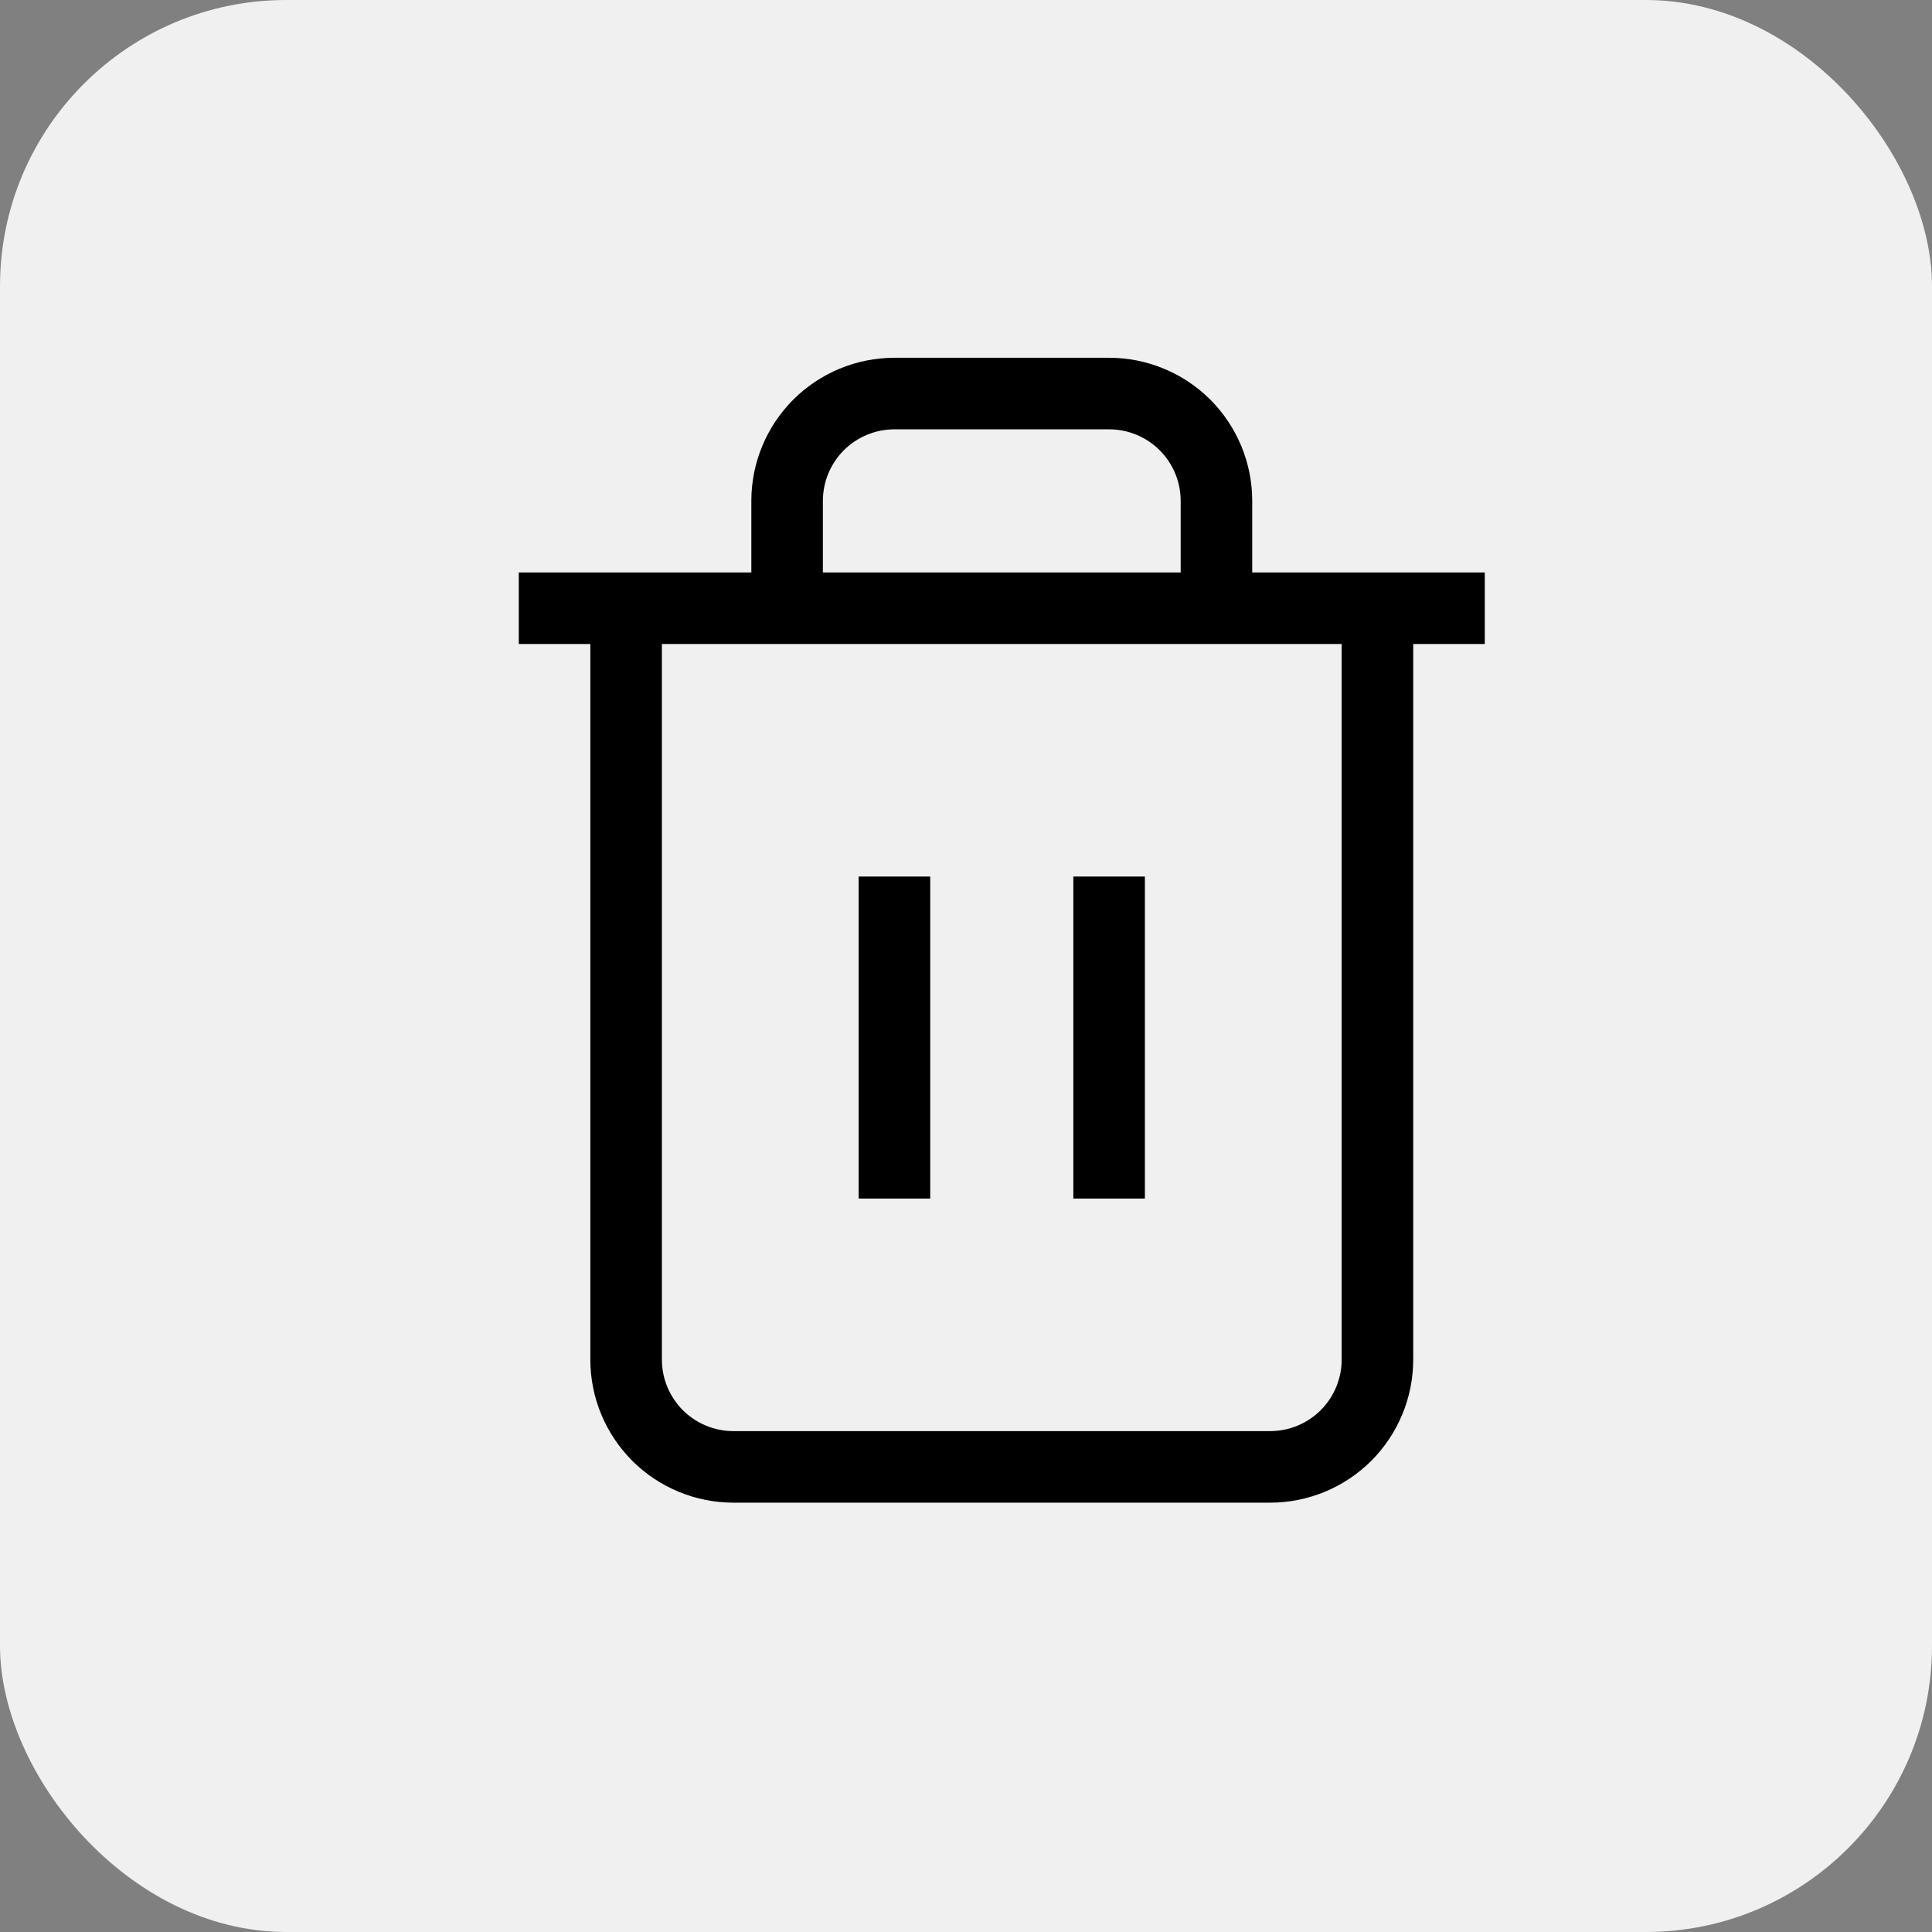 <svg width="27" height="27" viewBox="0 0 27 27" fill="none" xmlns="http://www.w3.org/2000/svg">
<rect x="0" y="0" width="27" height="27" fill="#808080" stroke="none"/>
<rect width="27" height="27" rx="4" fill="#F0F0F0"/>
<path d="M7.25 8.5H8.75H20.75" stroke="black" strokeWidth="2" strokeLinecap="round" strokeLinejoin="round"/>
<path d="M19.25 8.5V19C19.25 19.398 19.092 19.779 18.811 20.061C18.529 20.342 18.148 20.5 17.75 20.5H10.25C9.852 20.5 9.471 20.342 9.189 20.061C8.908 19.779 8.75 19.398 8.75 19V8.5M11 8.5V7C11 6.602 11.158 6.221 11.439 5.939C11.721 5.658 12.102 5.5 12.5 5.5H15.5C15.898 5.5 16.279 5.658 16.561 5.939C16.842 6.221 17 6.602 17 7V8.5" stroke="black" strokeWidth="2" strokeLinecap="round" strokeLinejoin="round"/>
<path d="M12.5 12.25V16.75" stroke="black" strokeWidth="2" strokeLinecap="round" strokeLinejoin="round"/>
<path d="M15.5 12.25V16.75" stroke="black" strokeWidth="2" strokeLinecap="round" strokeLinejoin="round"/>
</svg>
